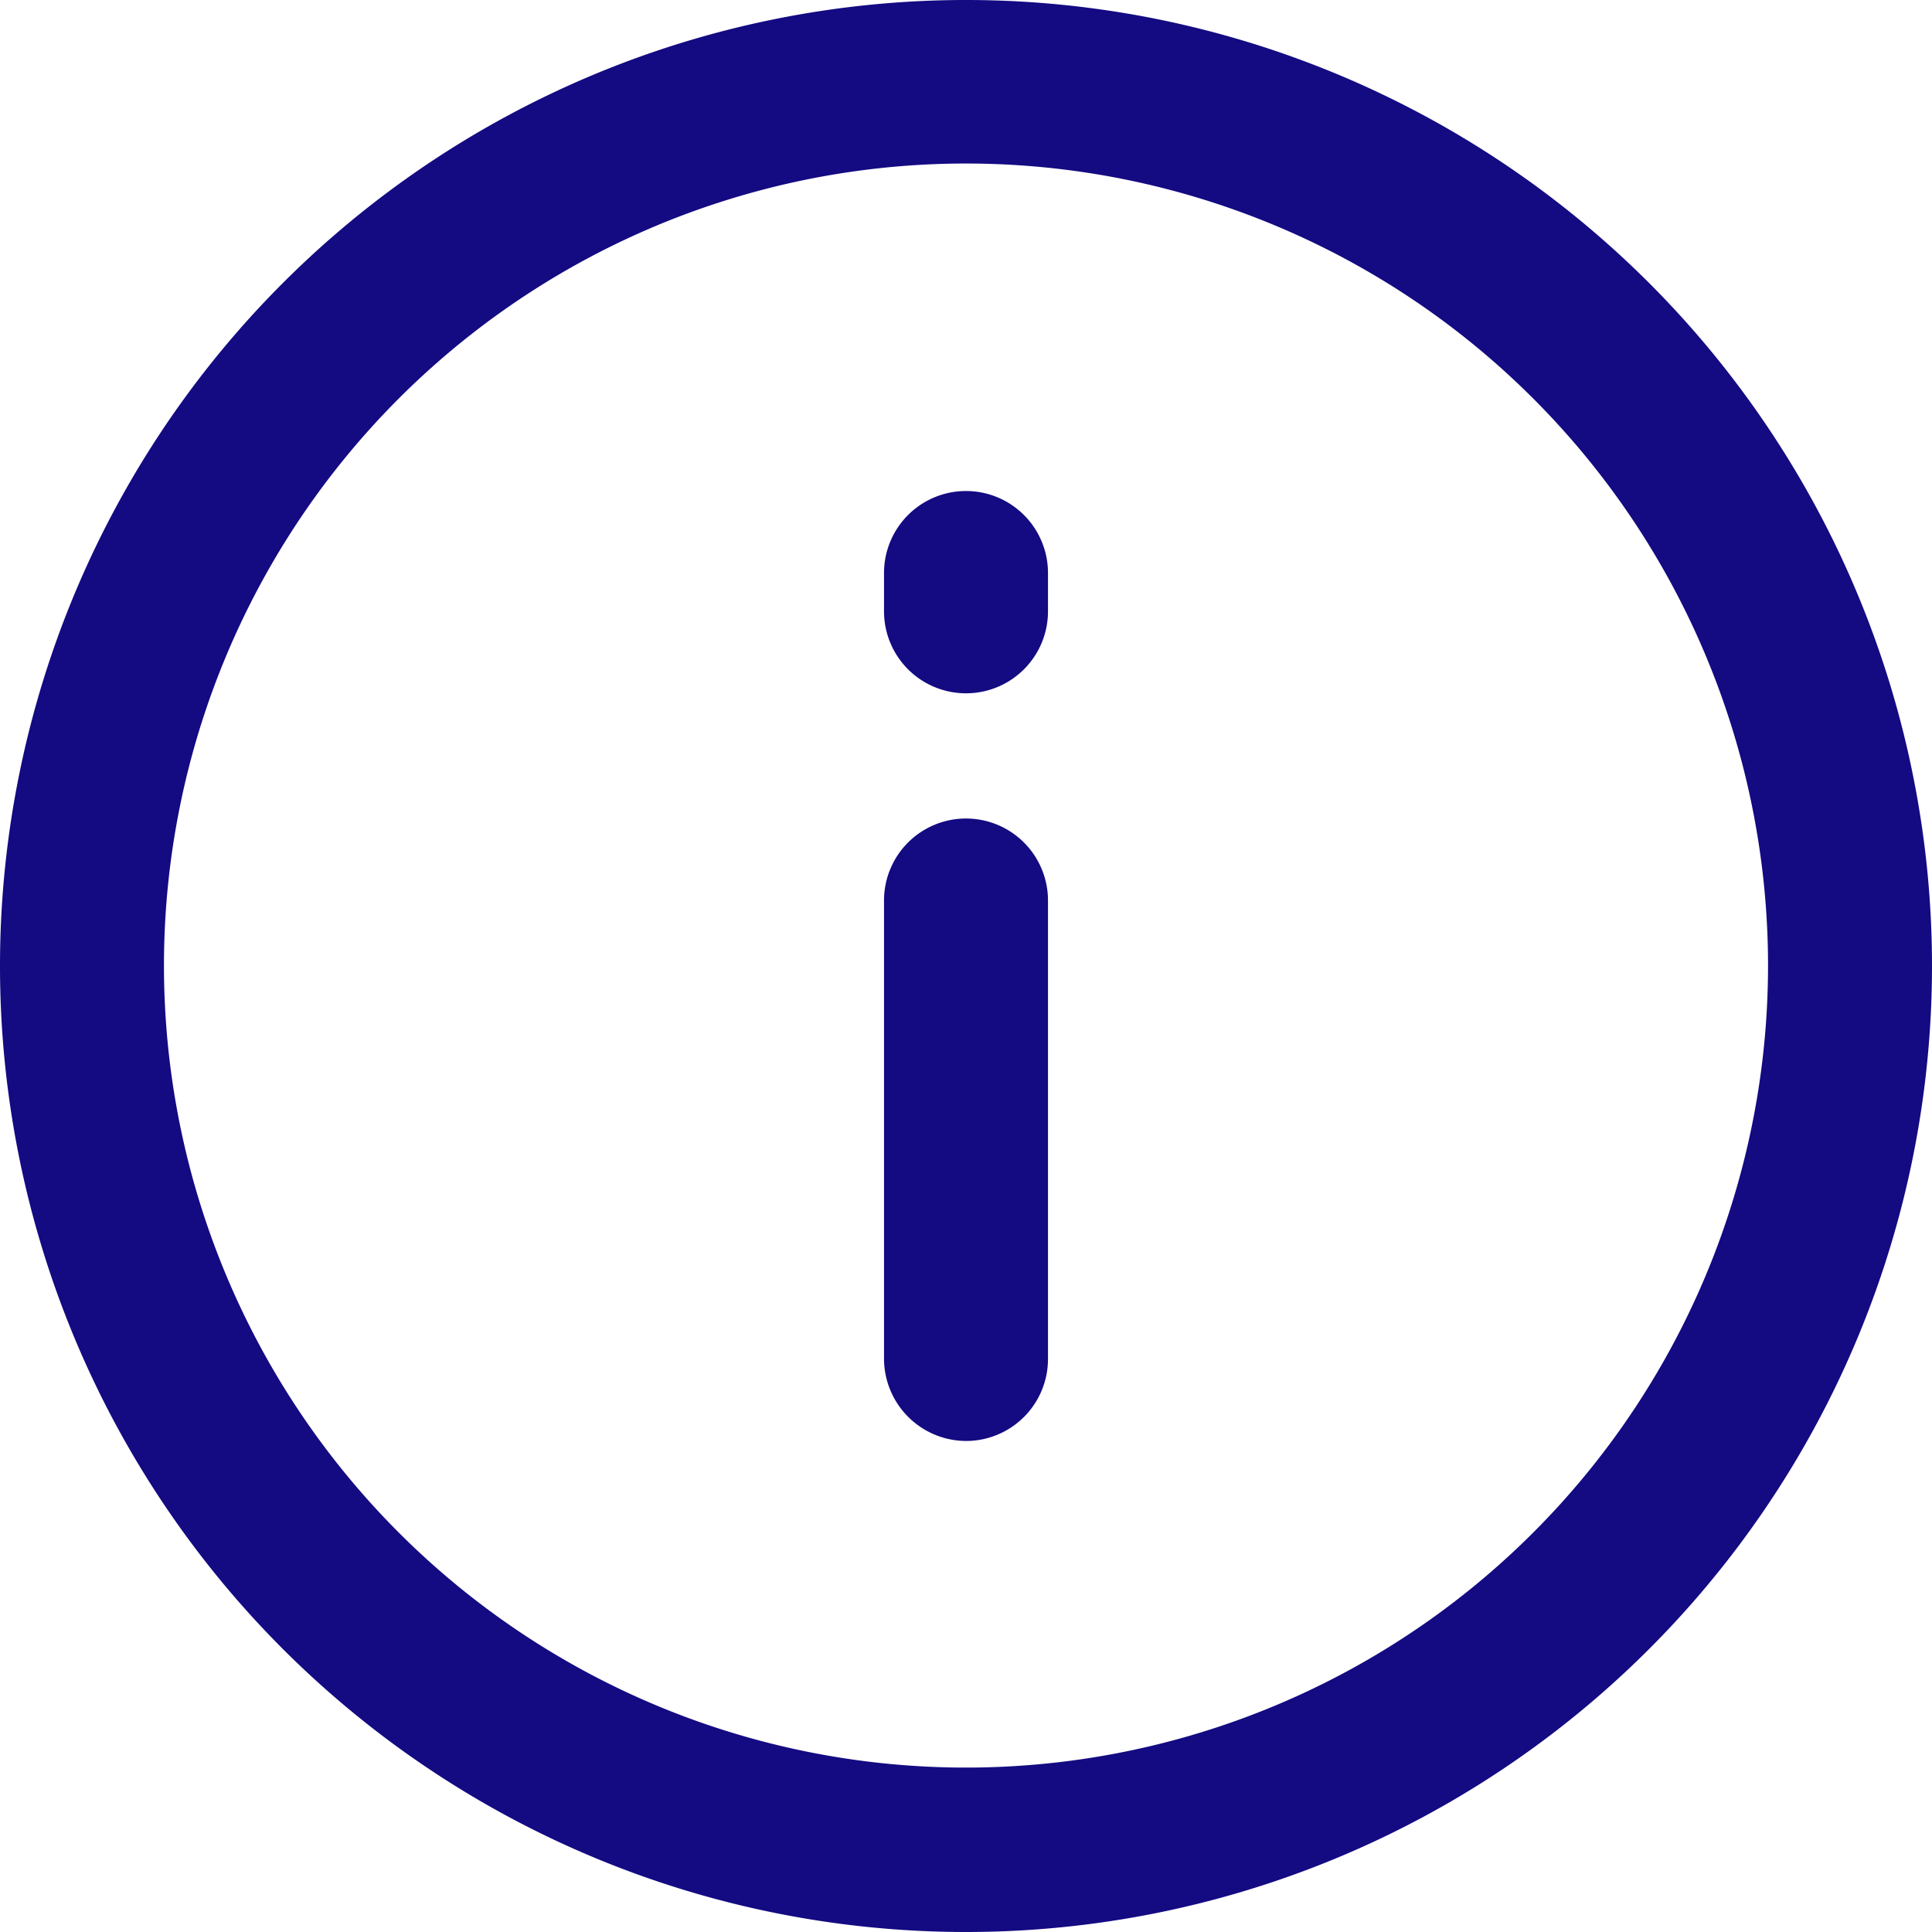 <svg xmlns="http://www.w3.org/2000/svg" width="43.36" height="43.36" viewBox="0 0 43.36 43.36">
  <g id="Calque_2" data-name="Calque 2">
    <g id="Calque_1-2" data-name="Calque 1">
      <g id="Info">
        <path id="Tracé_1160" data-name="Tracé 1160" d="M21.68,32.34a1.85,1.85,0,0,1-1.84-1.84h0V20.21a1.84,1.84,0,0,1,3.68,0V30.5a1.84,1.84,0,0,1-1.84,1.84Z" style="fill: #140a82"/>
        <path id="Tracé_1161" data-name="Tracé 1161" d="M21.68,15.56a1.84,1.84,0,0,1-1.84-1.84v-.86a1.84,1.84,0,0,1,3.68,0v.86a1.84,1.84,0,0,1-1.84,1.84Z" style="fill: #140a82"/>
        <path id="Tracé_1162" data-name="Tracé 1162" d="M21.68,43.36A21.68,21.68,0,1,1,43.36,21.68,21.68,21.68,0,0,1,21.68,43.36Zm0-39.69a18,18,0,1,0,18,18h0A18,18,0,0,0,21.68,3.67Z" style="fill: #140a82"/>
      </g>
    </g>
  </g>
</svg>
